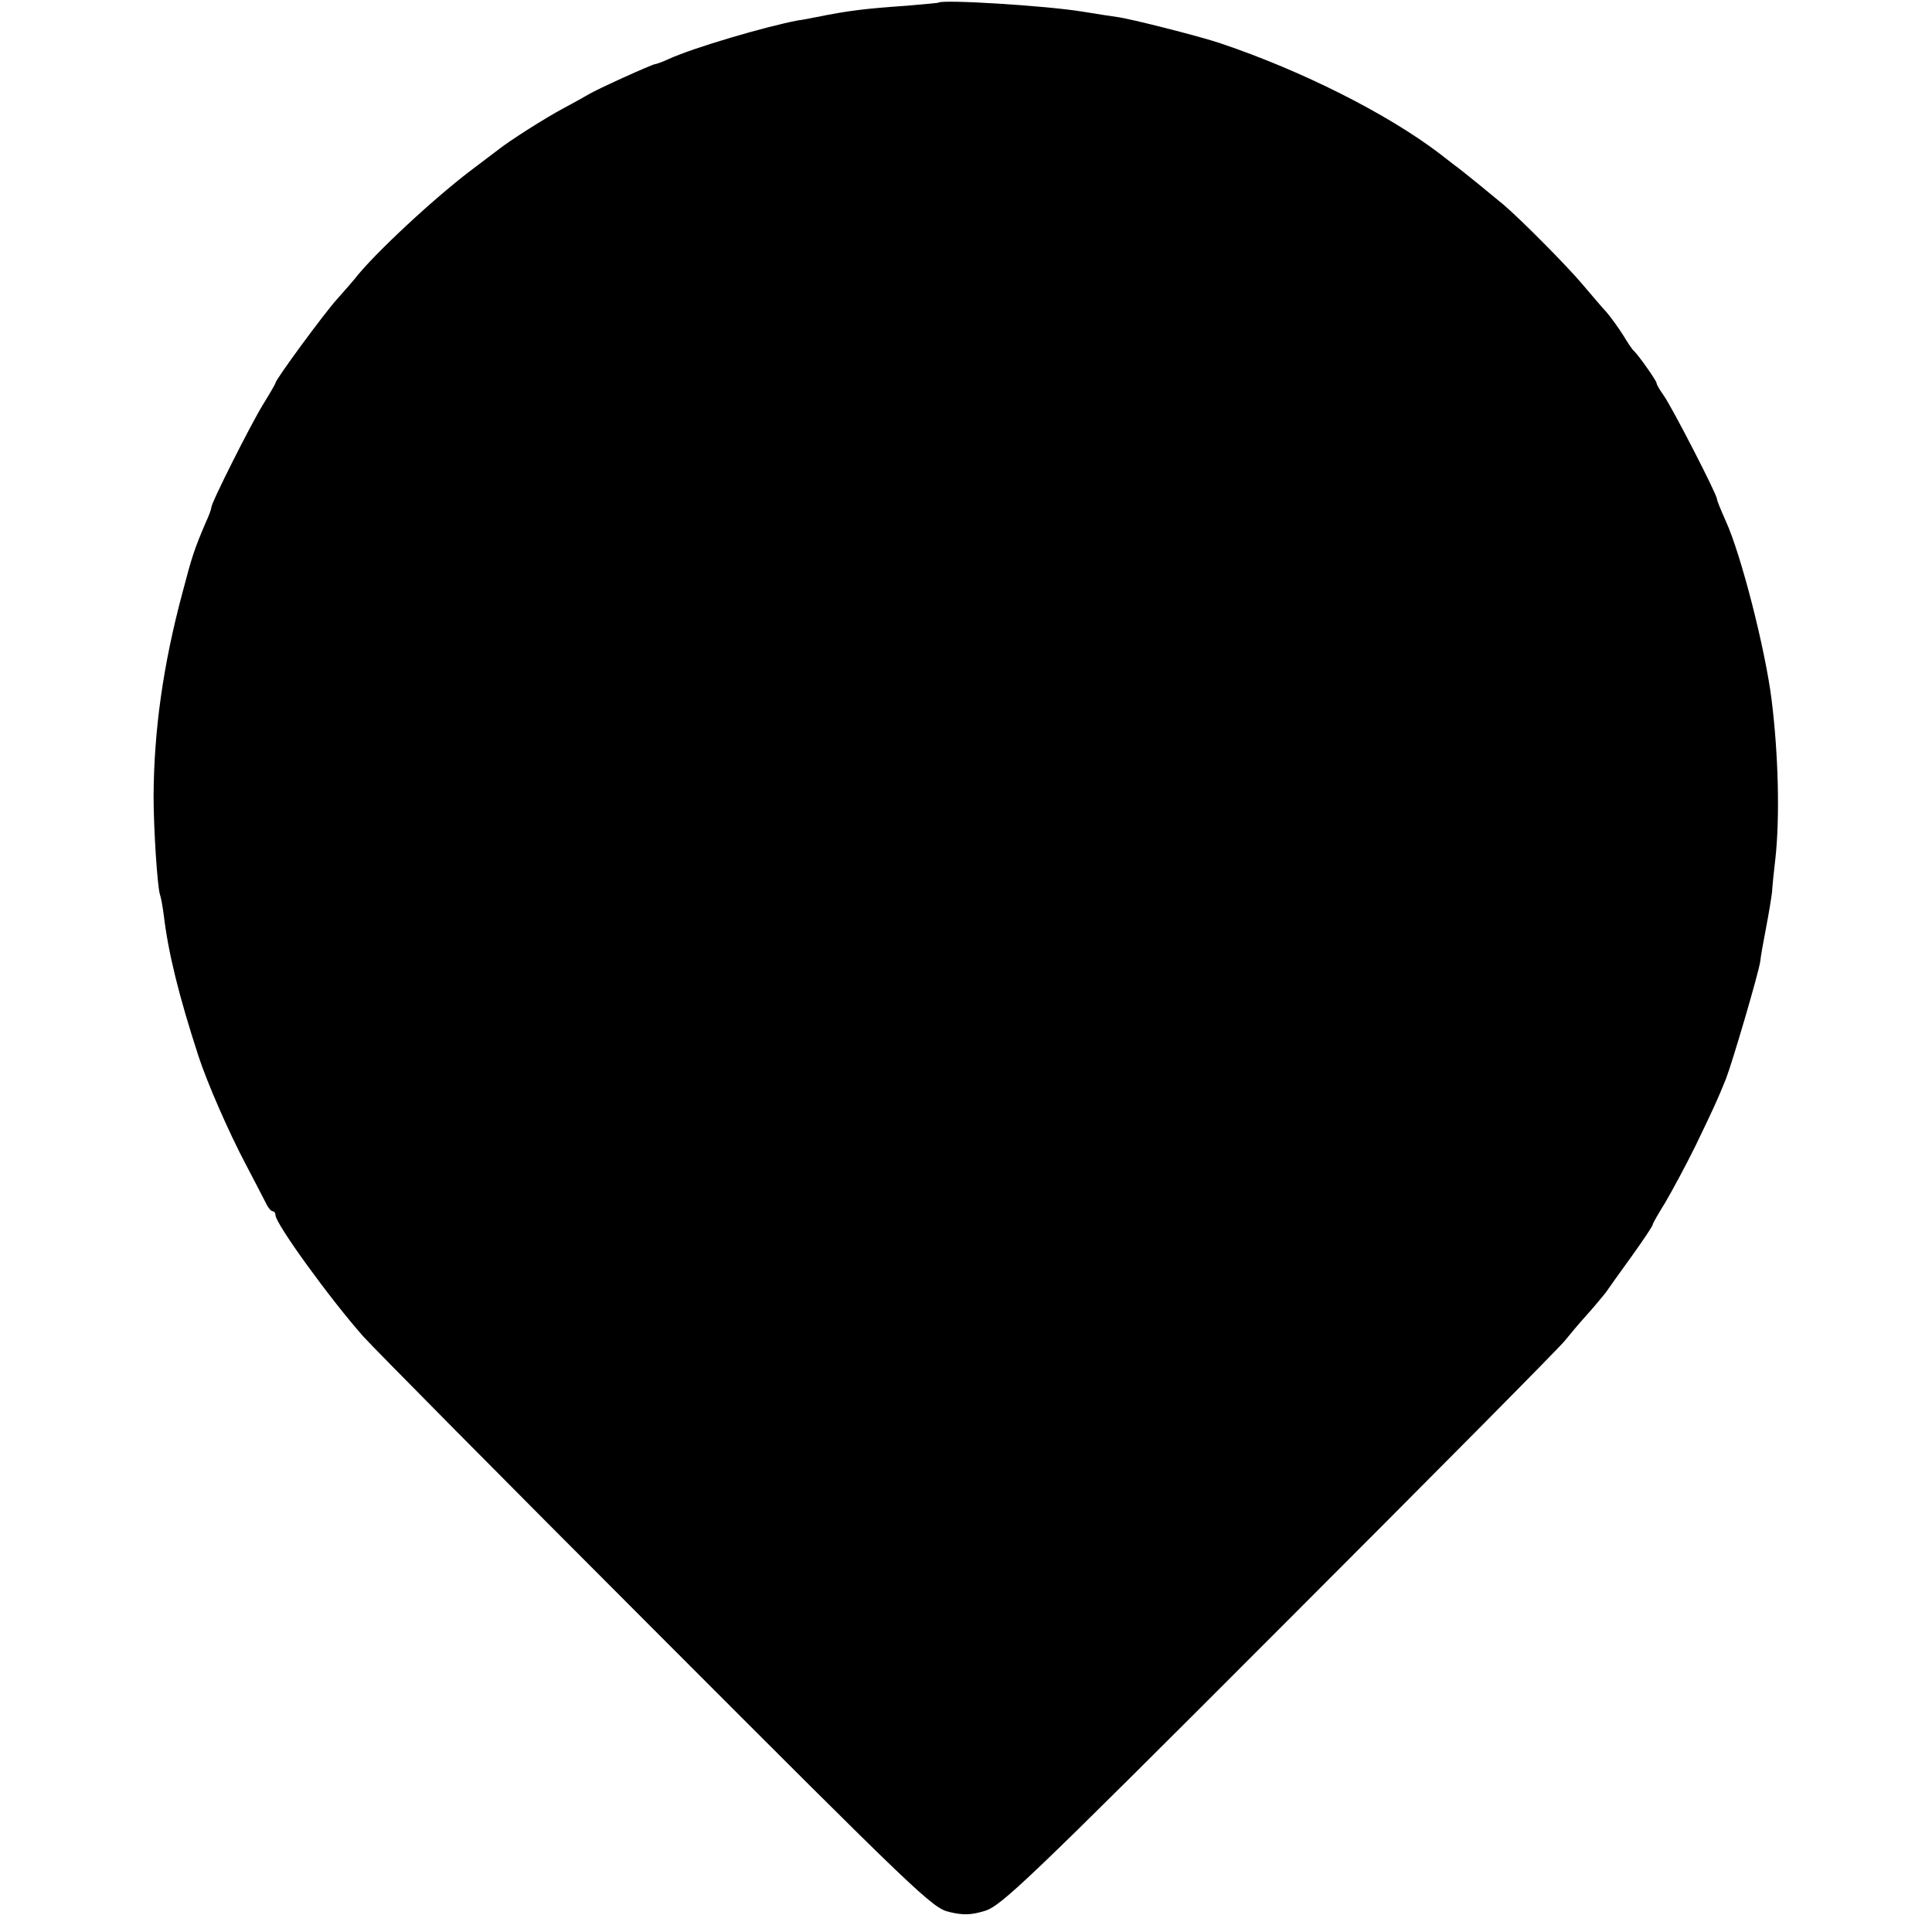 <?xml version="1.0" standalone="no"?>
<!DOCTYPE svg PUBLIC "-//W3C//DTD SVG 20010904//EN"
 "http://www.w3.org/TR/2001/REC-SVG-20010904/DTD/svg10.dtd">
<svg version="1.0" xmlns="http://www.w3.org/2000/svg"
 width="512pt" height="512pt" viewBox="0 0 512 512"
 preserveAspectRatio="xMidYMid meet">
<g transform="translate(0,512) scale(0.1,-0.1)"
fill="#000000" stroke="none">
<path d="M2487 5113 c-1 -1 -38 -4 -82 -8 -114 -8 -155 -13 -240 -30 -16 -3
-39 -8 -50 -9 -85 -16 -276 -72 -342 -102 -17 -8 -34 -14 -37 -14 -7 0 -153
-66 -176 -80 -8 -5 -37 -21 -65 -36 -49 -26 -145 -87 -175 -111 -8 -6 -38 -29
-66 -50 -98 -73 -263 -226 -314 -292 -9 -11 -30 -35 -47 -54 -32 -35 -163
-213 -163 -222 0 -2 -15 -28 -33 -57 -33 -54 -137 -260 -137 -273 0 -4 -6 -21
-14 -38 -31 -72 -38 -94 -62 -186 -52 -193 -76 -367 -77 -541 0 -86 10 -240
17 -261 3 -8 7 -32 10 -54 12 -101 40 -214 92 -374 23 -70 79 -199 125 -286
23 -44 47 -90 53 -102 6 -13 14 -23 19 -23 4 0 7 -5 7 -10 0 -23 146 -224 233
-322 23 -26 371 -378 774 -781 697 -698 734 -734 779 -744 37 -9 58 -8 94 3
43 13 111 77 781 748 404 404 744 747 756 763 12 15 38 46 57 67 20 22 42 49
51 60 8 12 39 55 70 98 30 42 55 79 55 83 0 3 15 29 33 58 17 29 54 97 81 152
50 104 56 117 80 176 18 47 87 282 91 312 1 12 8 51 15 87 7 36 14 79 16 95 1
17 5 57 9 90 12 109 8 275 -10 420 -17 136 -81 385 -121 473 -13 29 -24 56
-24 60 0 12 -119 243 -141 274 -10 14 -19 29 -19 33 0 6 -48 74 -60 85 -4 3
-16 21 -28 41 -12 19 -32 47 -44 61 -13 14 -41 47 -63 73 -42 50 -164 173
-211 213 -30 25 -113 93 -129 104 -5 4 -23 18 -40 31 -139 106 -366 220 -580
292 -49 17 -241 66 -275 70 -14 2 -54 8 -90 14 -96 16 -375 33 -383 24z"/>
</g>
</svg>
